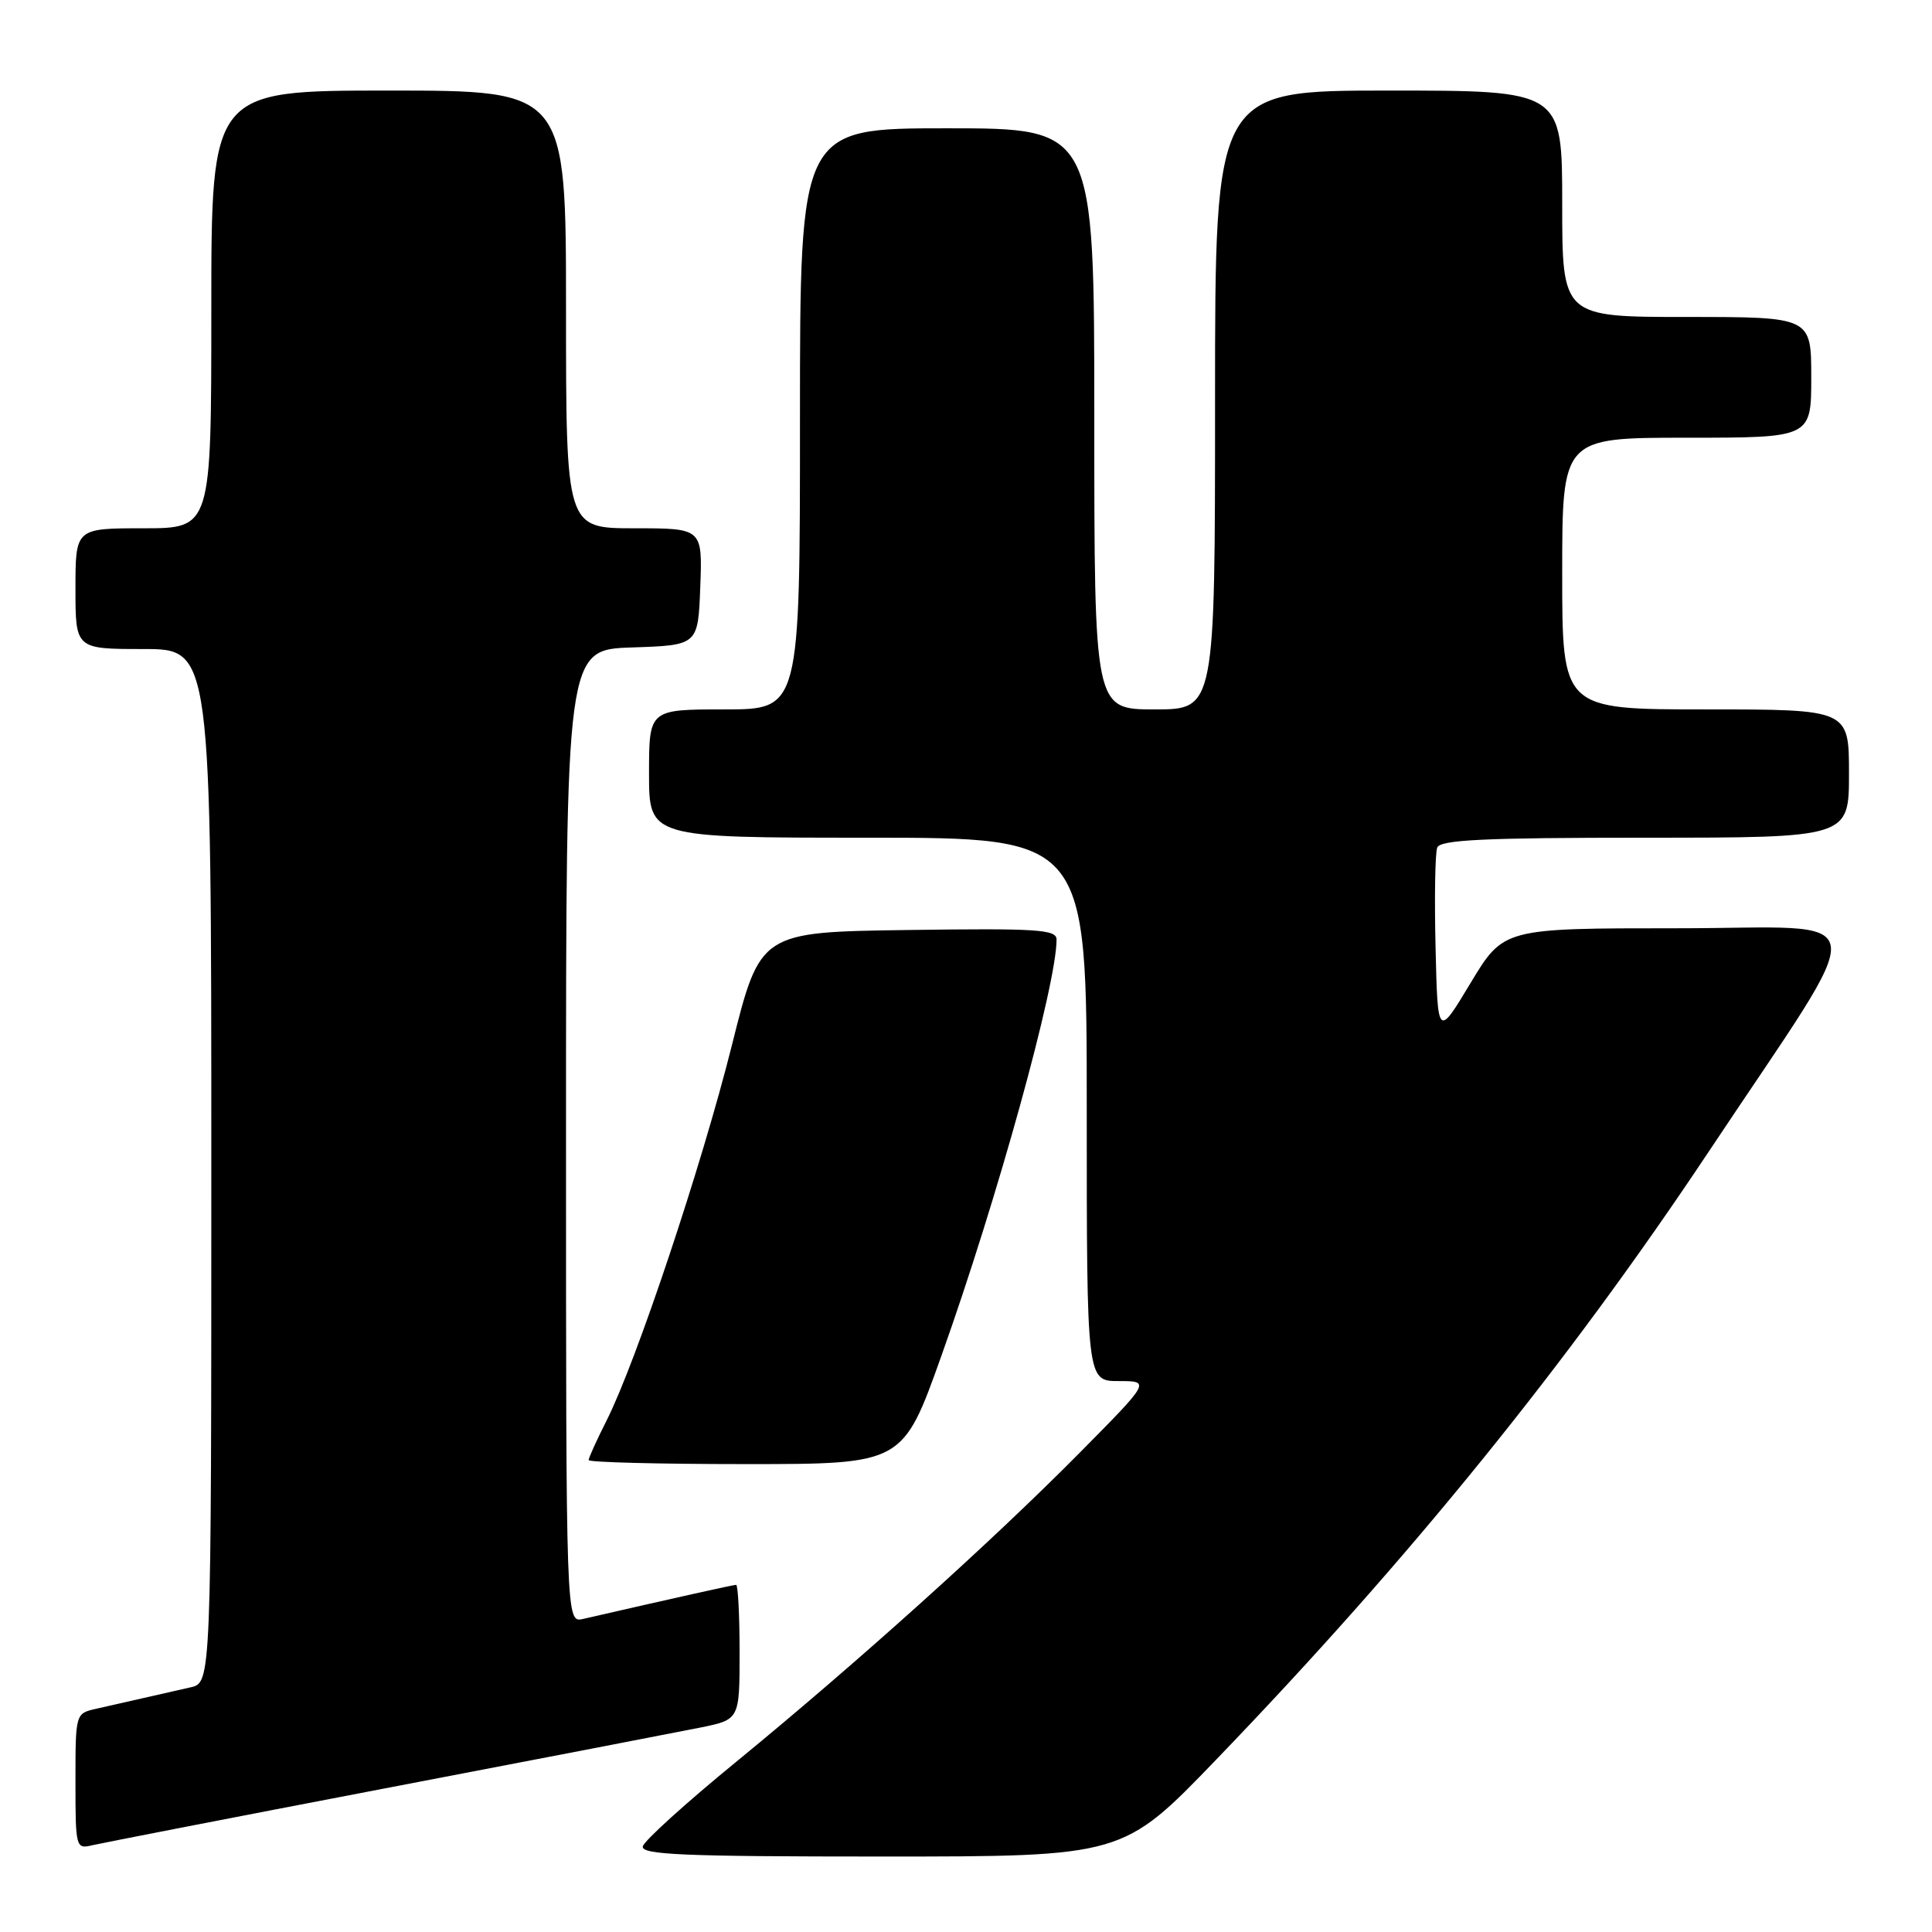 <?xml version="1.0" encoding="UTF-8" standalone="no"?>
<!DOCTYPE svg PUBLIC "-//W3C//DTD SVG 1.1//EN" "http://www.w3.org/Graphics/SVG/1.1/DTD/svg11.dtd" >
<svg xmlns="http://www.w3.org/2000/svg" xmlns:xlink="http://www.w3.org/1999/xlink" version="1.1" viewBox="0 0 256 256">
 <g >
 <path fill="currentColor"
d=" M 161.14 233.17 C 186.77 206.56 207.72 180.70 226.48 152.50 C 248.42 119.52 248.92 123.00 222.21 123.00 C 199.23 123.00 199.23 123.00 194.86 130.25 C 190.50 137.50 190.50 137.50 190.22 125.56 C 190.06 118.99 190.16 113.03 190.44 112.31 C 190.83 111.28 196.62 111.00 217.97 111.00 C 245.00 111.00 245.00 111.00 245.00 102.50 C 245.00 94.00 245.00 94.00 226.00 94.00 C 207.00 94.00 207.00 94.00 207.00 76.00 C 207.00 58.00 207.00 58.00 223.50 58.00 C 240.00 58.00 240.00 58.00 240.00 50.00 C 240.00 42.00 240.00 42.00 223.50 42.00 C 207.00 42.00 207.00 42.00 207.00 27.00 C 207.00 12.00 207.00 12.00 184.00 12.00 C 161.00 12.00 161.00 12.00 161.00 53.00 C 161.00 94.00 161.00 94.00 153.00 94.00 C 145.00 94.00 145.00 94.00 145.00 55.50 C 145.00 17.00 145.00 17.00 125.50 17.00 C 106.00 17.00 106.00 17.00 106.00 55.50 C 106.00 94.00 106.00 94.00 96.00 94.00 C 86.00 94.00 86.00 94.00 86.00 102.50 C 86.00 111.00 86.00 111.00 115.00 111.00 C 144.00 111.00 144.00 111.00 144.00 147.00 C 144.00 183.00 144.00 183.00 148.23 183.00 C 152.46 183.00 152.46 183.00 142.98 192.58 C 131.36 204.32 113.47 220.41 97.50 233.49 C 90.90 238.89 85.35 243.91 85.18 244.65 C 84.91 245.76 90.53 246.00 116.82 246.00 C 148.79 246.00 148.79 246.00 161.14 233.17 Z  M 51.00 236.97 C 71.08 233.13 89.86 229.50 92.75 228.92 C 98.00 227.86 98.00 227.86 98.00 218.93 C 98.00 214.02 97.79 210.00 97.54 210.00 C 97.16 210.00 89.46 211.72 77.25 214.52 C 75.00 215.04 75.00 215.04 75.00 150.56 C 75.00 86.08 75.00 86.08 83.75 85.79 C 92.50 85.50 92.50 85.50 92.79 77.75 C 93.08 70.00 93.08 70.00 84.04 70.00 C 75.00 70.00 75.00 70.00 75.00 41.00 C 75.00 12.00 75.00 12.00 51.50 12.00 C 28.00 12.00 28.00 12.00 28.00 41.00 C 28.00 70.00 28.00 70.00 19.00 70.00 C 10.00 70.00 10.00 70.00 10.00 78.00 C 10.00 86.00 10.00 86.00 19.00 86.00 C 28.00 86.00 28.00 86.00 28.00 154.48 C 28.00 222.96 28.00 222.96 25.25 223.58 C 23.74 223.92 20.93 224.56 19.00 225.00 C 17.07 225.44 14.26 226.08 12.75 226.42 C 10.00 227.04 10.00 227.04 10.00 236.04 C 10.00 244.86 10.04 245.03 12.25 244.50 C 13.49 244.21 30.92 240.82 51.00 236.97 Z  M 124.72 179.71 C 132.13 158.94 140.00 130.50 140.00 124.49 C 140.00 123.16 137.45 122.99 120.37 123.23 C 100.73 123.50 100.73 123.50 96.98 138.50 C 92.97 154.50 84.31 180.43 80.38 188.22 C 79.07 190.81 78.00 193.17 78.00 193.47 C 78.00 193.76 87.37 194.00 98.81 194.00 C 119.62 194.00 119.62 194.00 124.72 179.71 Z "/>
</g>
</svg>